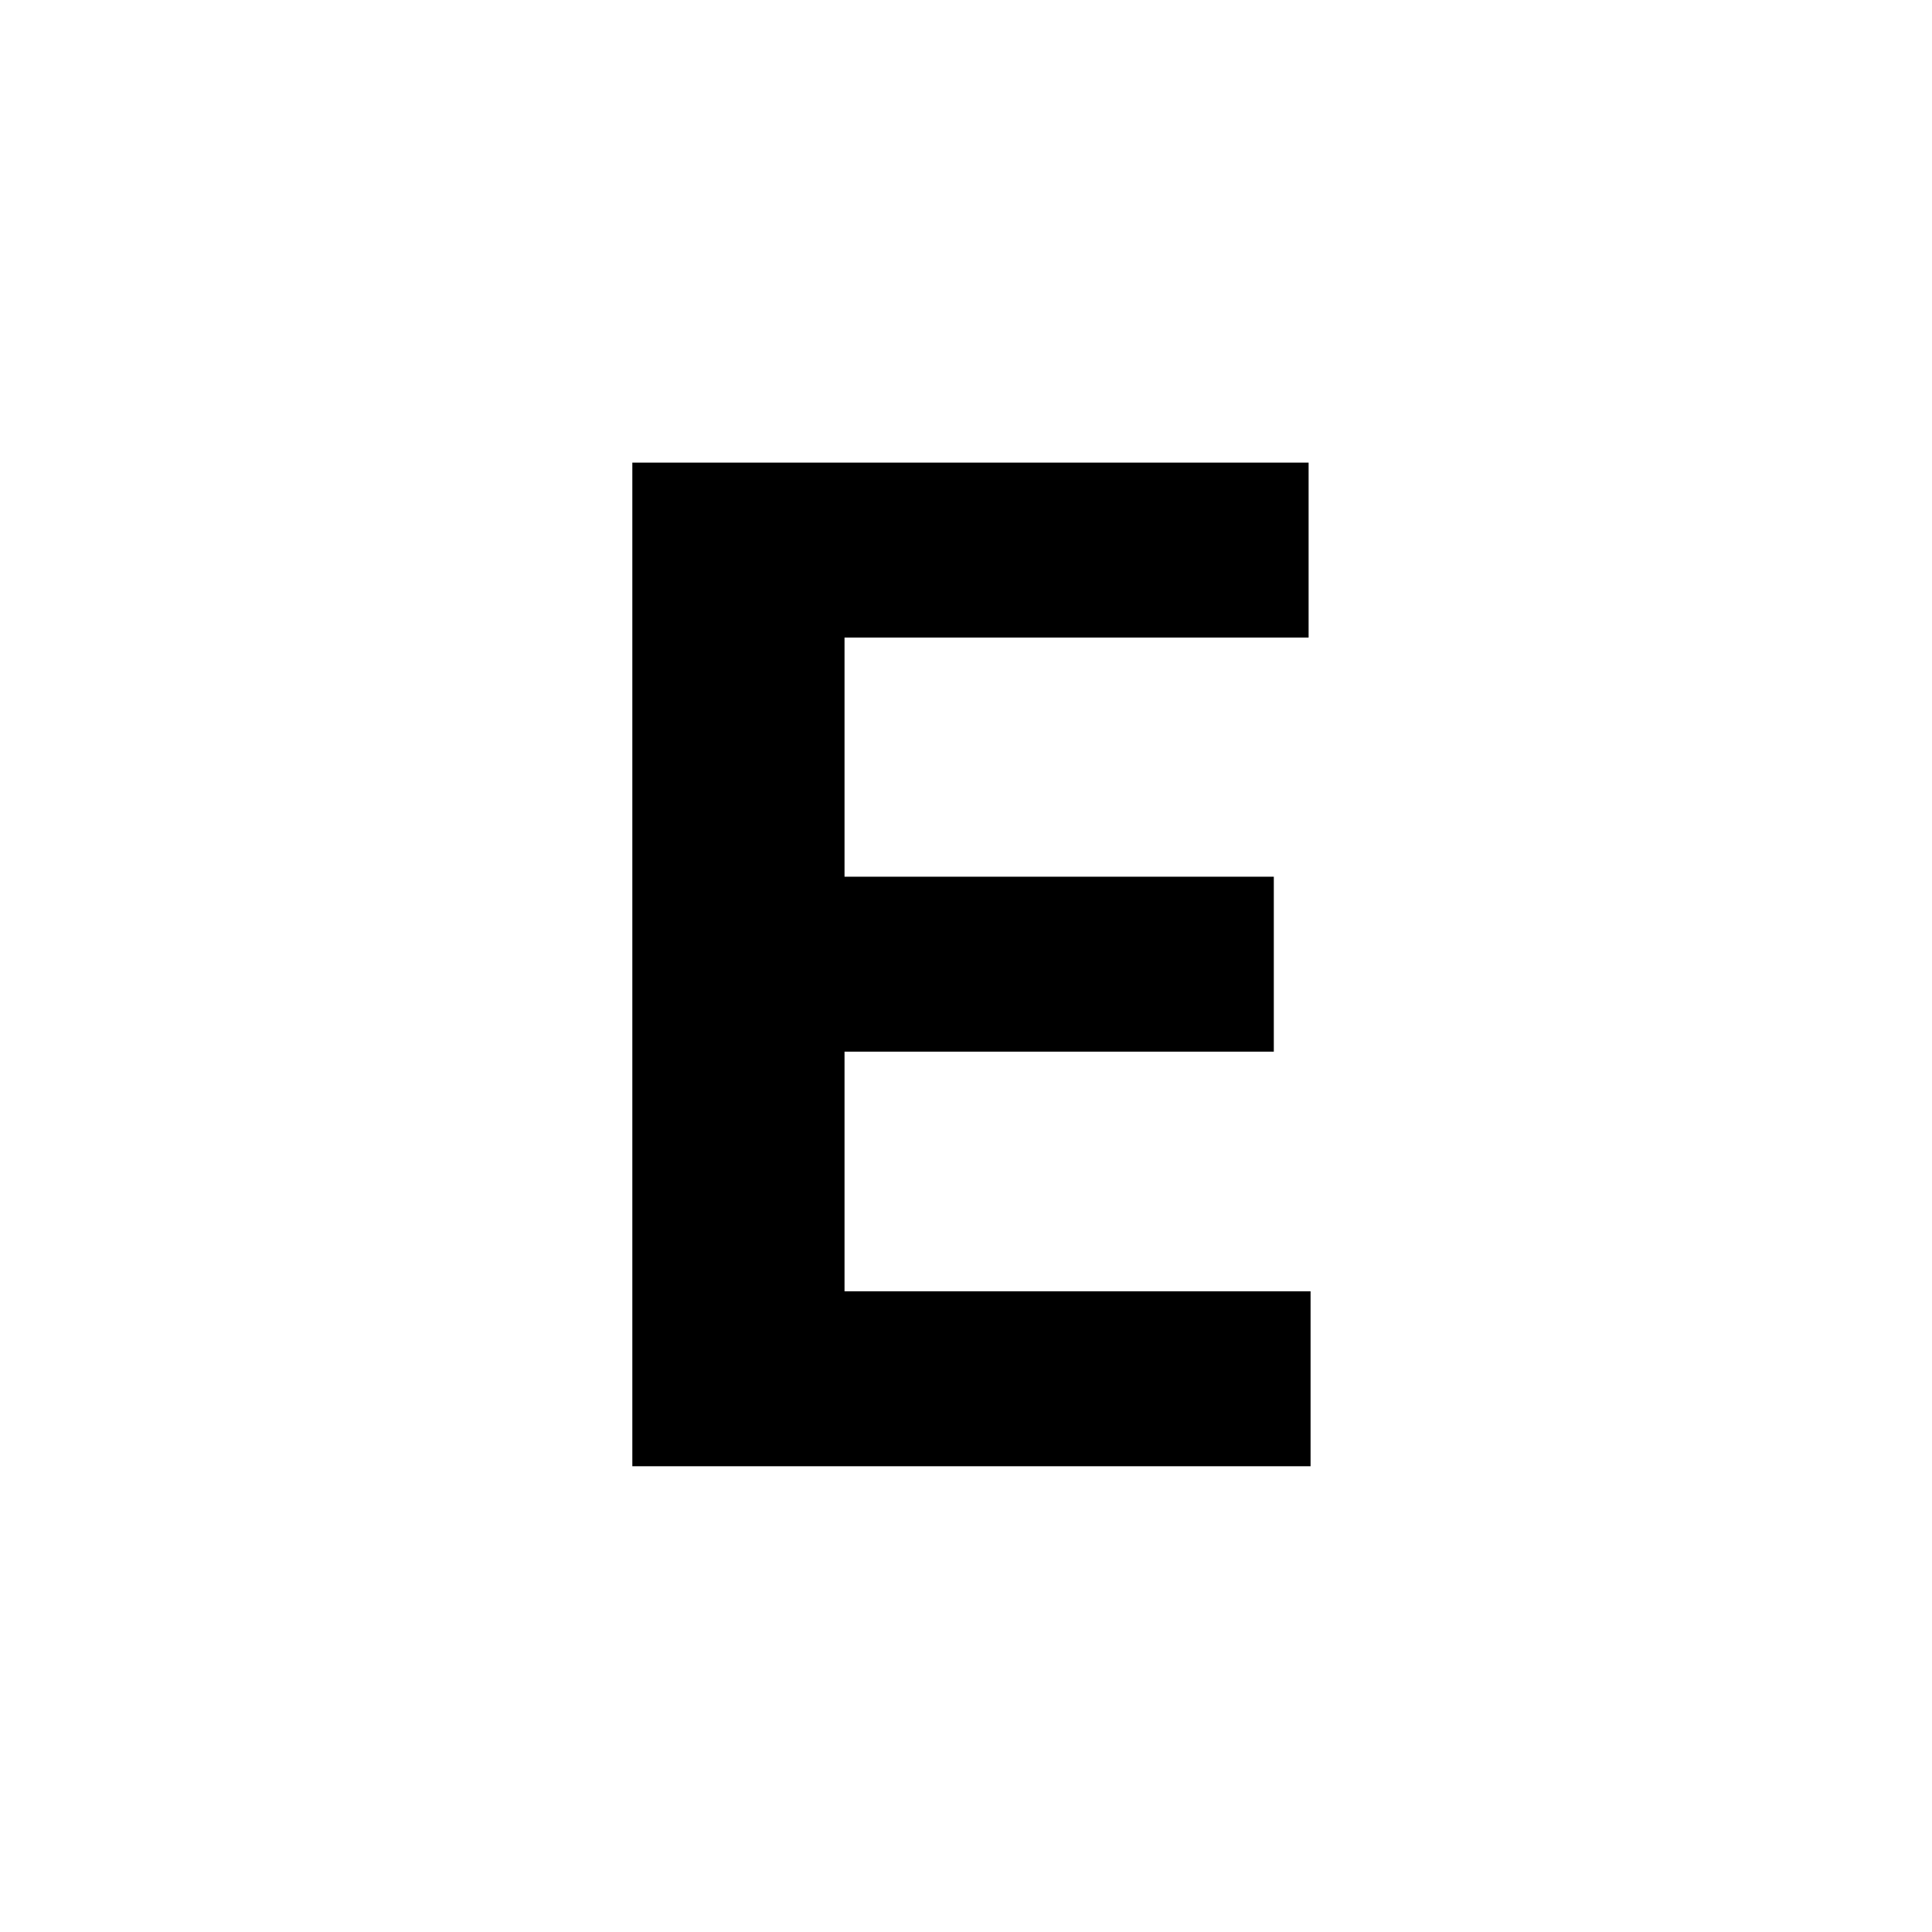 <svg width="300" height="300" viewBox="0 0 300 300" fill="none" xmlns="http://www.w3.org/2000/svg">
<rect x="0" y="0" width="300" height="300" fill="#808080" stroke="none"/>
<g clip-path="url(#clip0_2023_2990)">
<rect width="300" height="300" fill="black"/>
<rect x="-2.143" width="304.286" height="300.536" fill="white"/>
<path d="M98.188 227.678V71.834H203.2V99H131.137V136.135H197.797V163.301H131.137V200.512H203.504V227.678H98.188Z" fill="black"/>
</g>
<defs>
<clipPath id="clip0_2023_2990">
<rect width="300" height="300" fill="white"/>
</clipPath>
</defs>
</svg>
